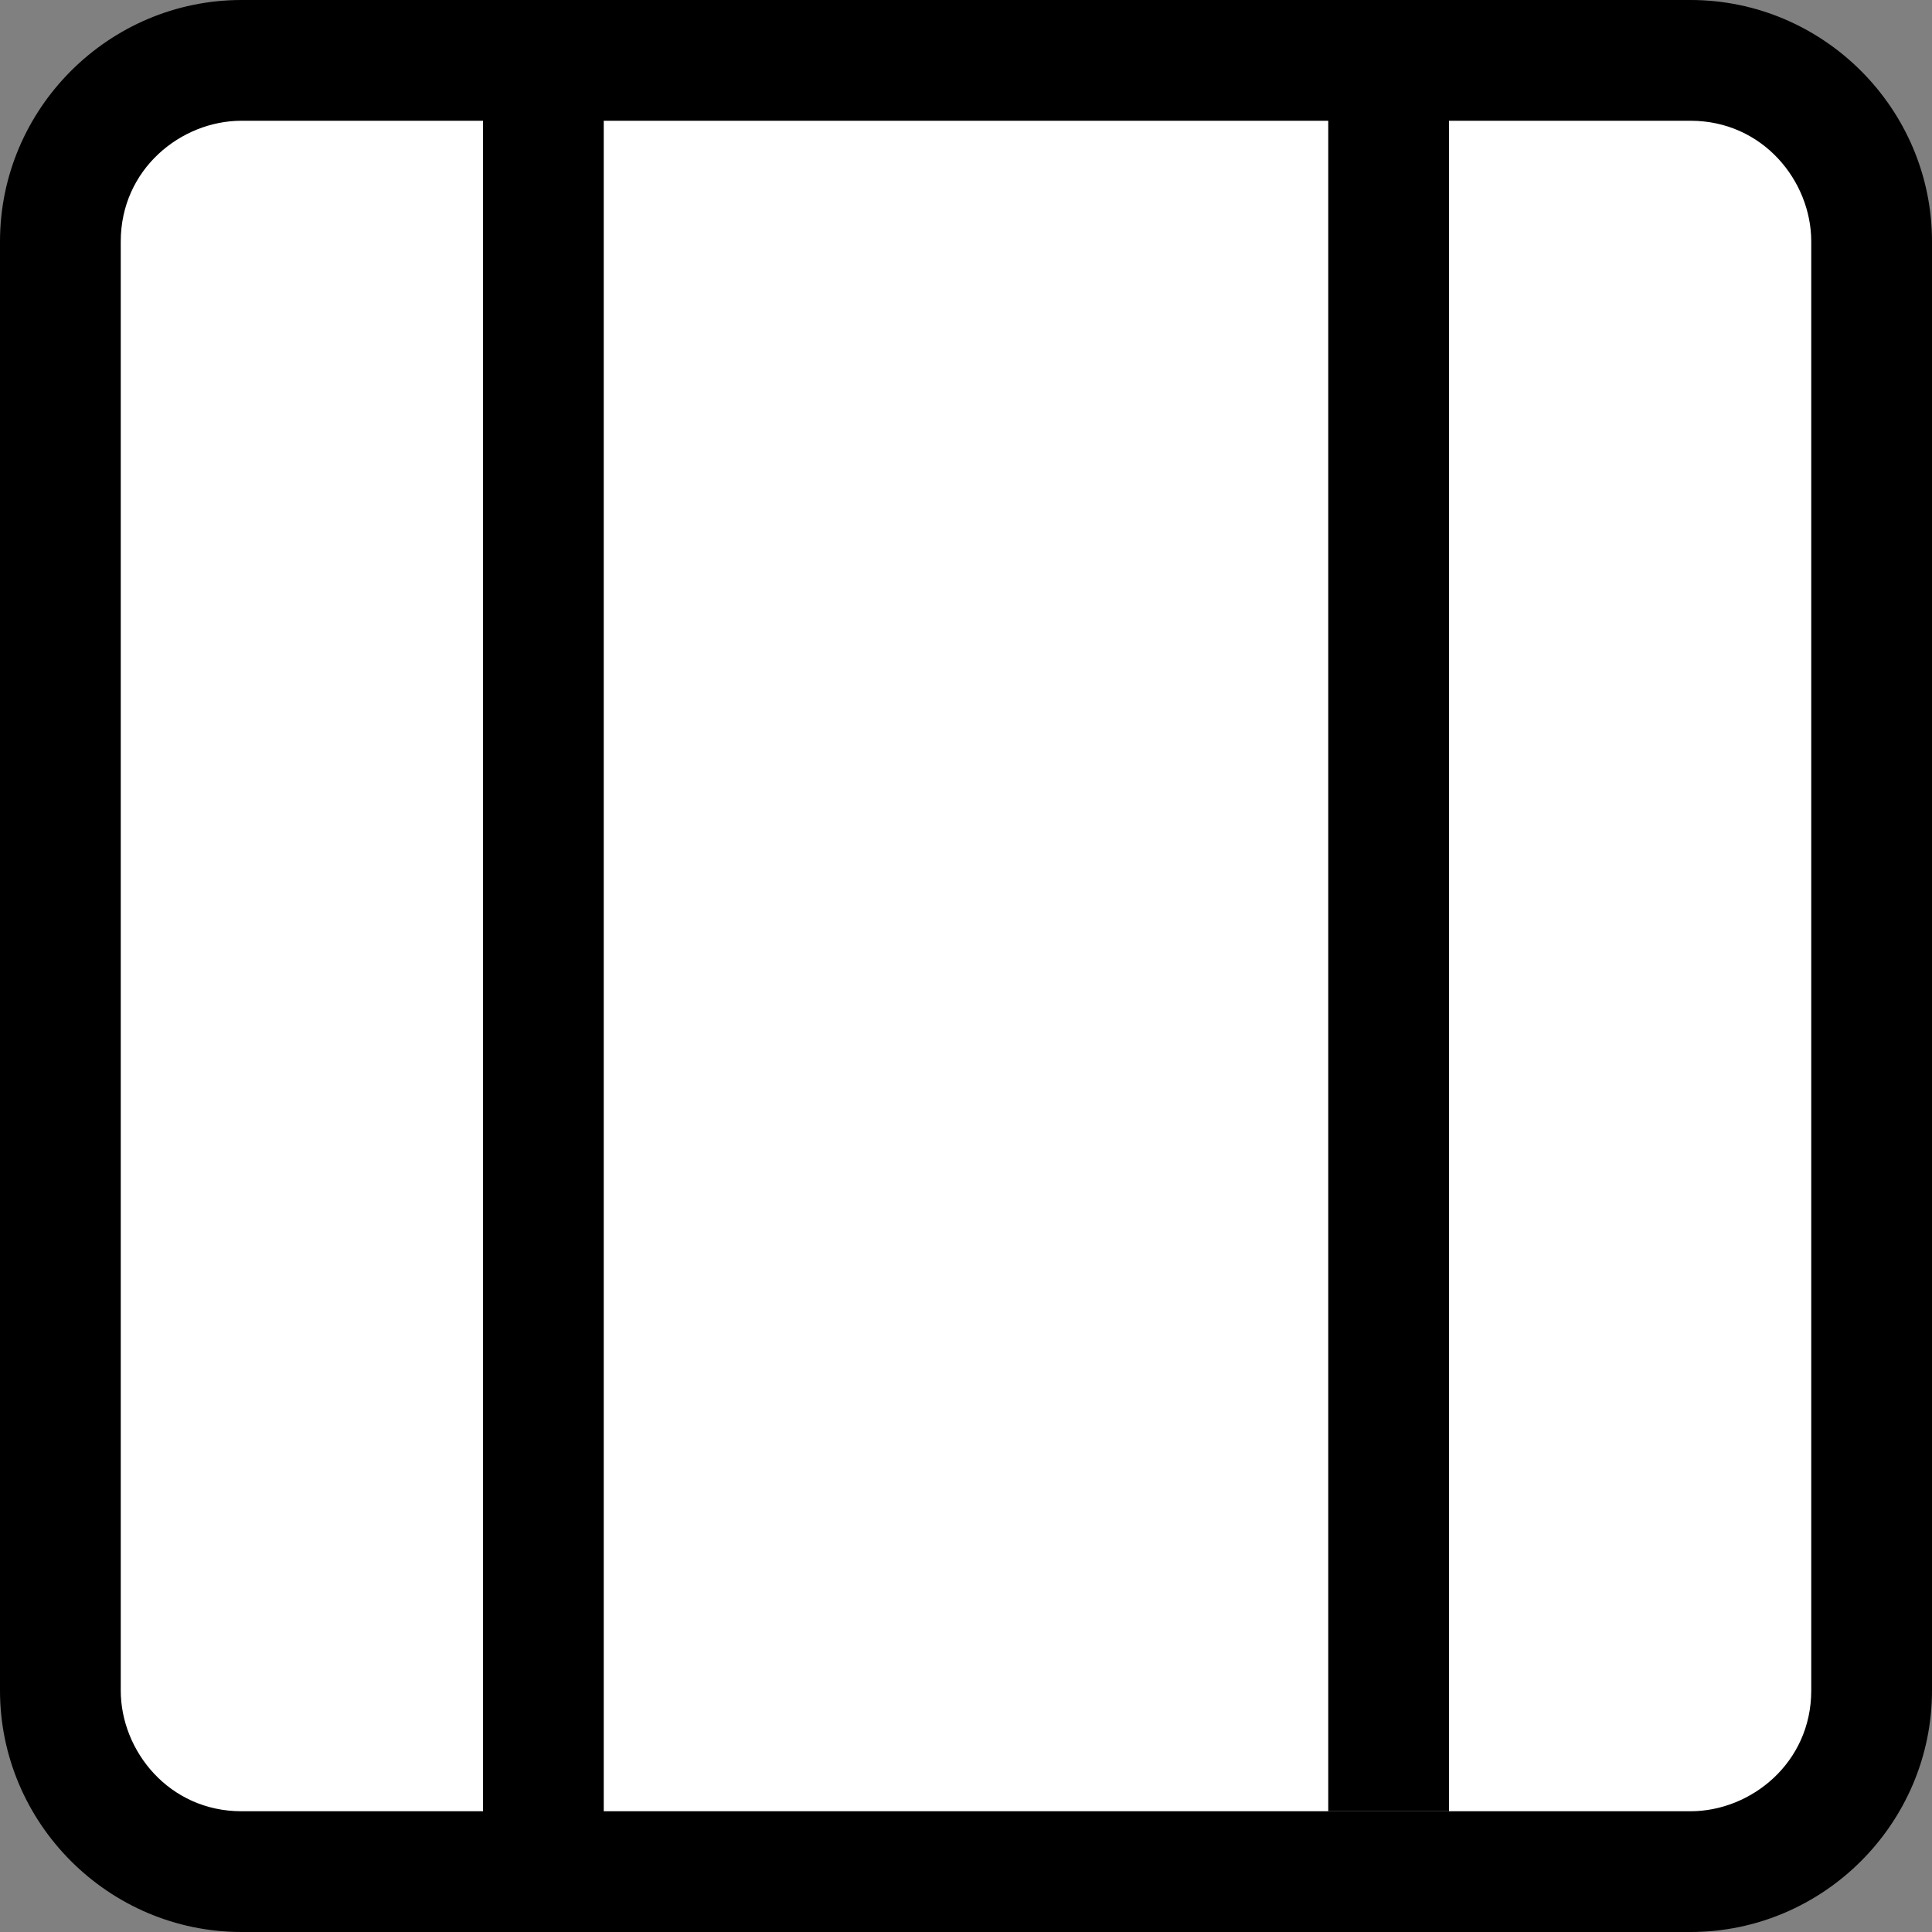 <?xml version="1.0" encoding="utf-8"?>
<!-- Generator: Adobe Illustrator 24.1.2, SVG Export Plug-In . SVG Version: 6.00 Build 0)  -->
<svg version="1.1" id="Слой_1" xmlns="http://www.w3.org/2000/svg" xmlns:xlink="http://www.w3.org/1999/xlink" x="0px" y="0px"
	 viewBox="0 0 16 16" enable-background="new 0 0 16 16" xml:space="preserve">
<rect x="0" y="0" width="16" height="16" fill="#808080" stroke="none"/>
<g>
	<path fill="#FFFFFF" d="M2,15.5c-0.8,0-1.5-0.7-1.5-1.5V2c0-0.8,0.7-1.5,1.5-1.5h12c0.8,0,1.5,0.7,1.5,1.5v12
		c0,0.8-0.7,1.5-1.5,1.5H2z"/>
	<path d="M14,1c0.6,0,1,0.5,1,1v12c0,0.6-0.5,1-1,1H2c-0.6,0-1-0.5-1-1V2c0-0.6,0.5-1,1-1H14 M14,0H2C0.9,0,0,0.9,0,2v12
		c0,1.1,0.9,2,2,2h12c1.1,0,2-0.9,2-2V2C16,0.9,15.1,0,14,0L14,0z"/>
</g>
<rect x="4" y="0.5" width="1" height="15"/>
<rect x="11" width="1" height="15"/>
<path fill="#FFFFFF" stroke="#000000" stroke-miterlimit="10" d="M8.5,7.5"/>
</svg>
